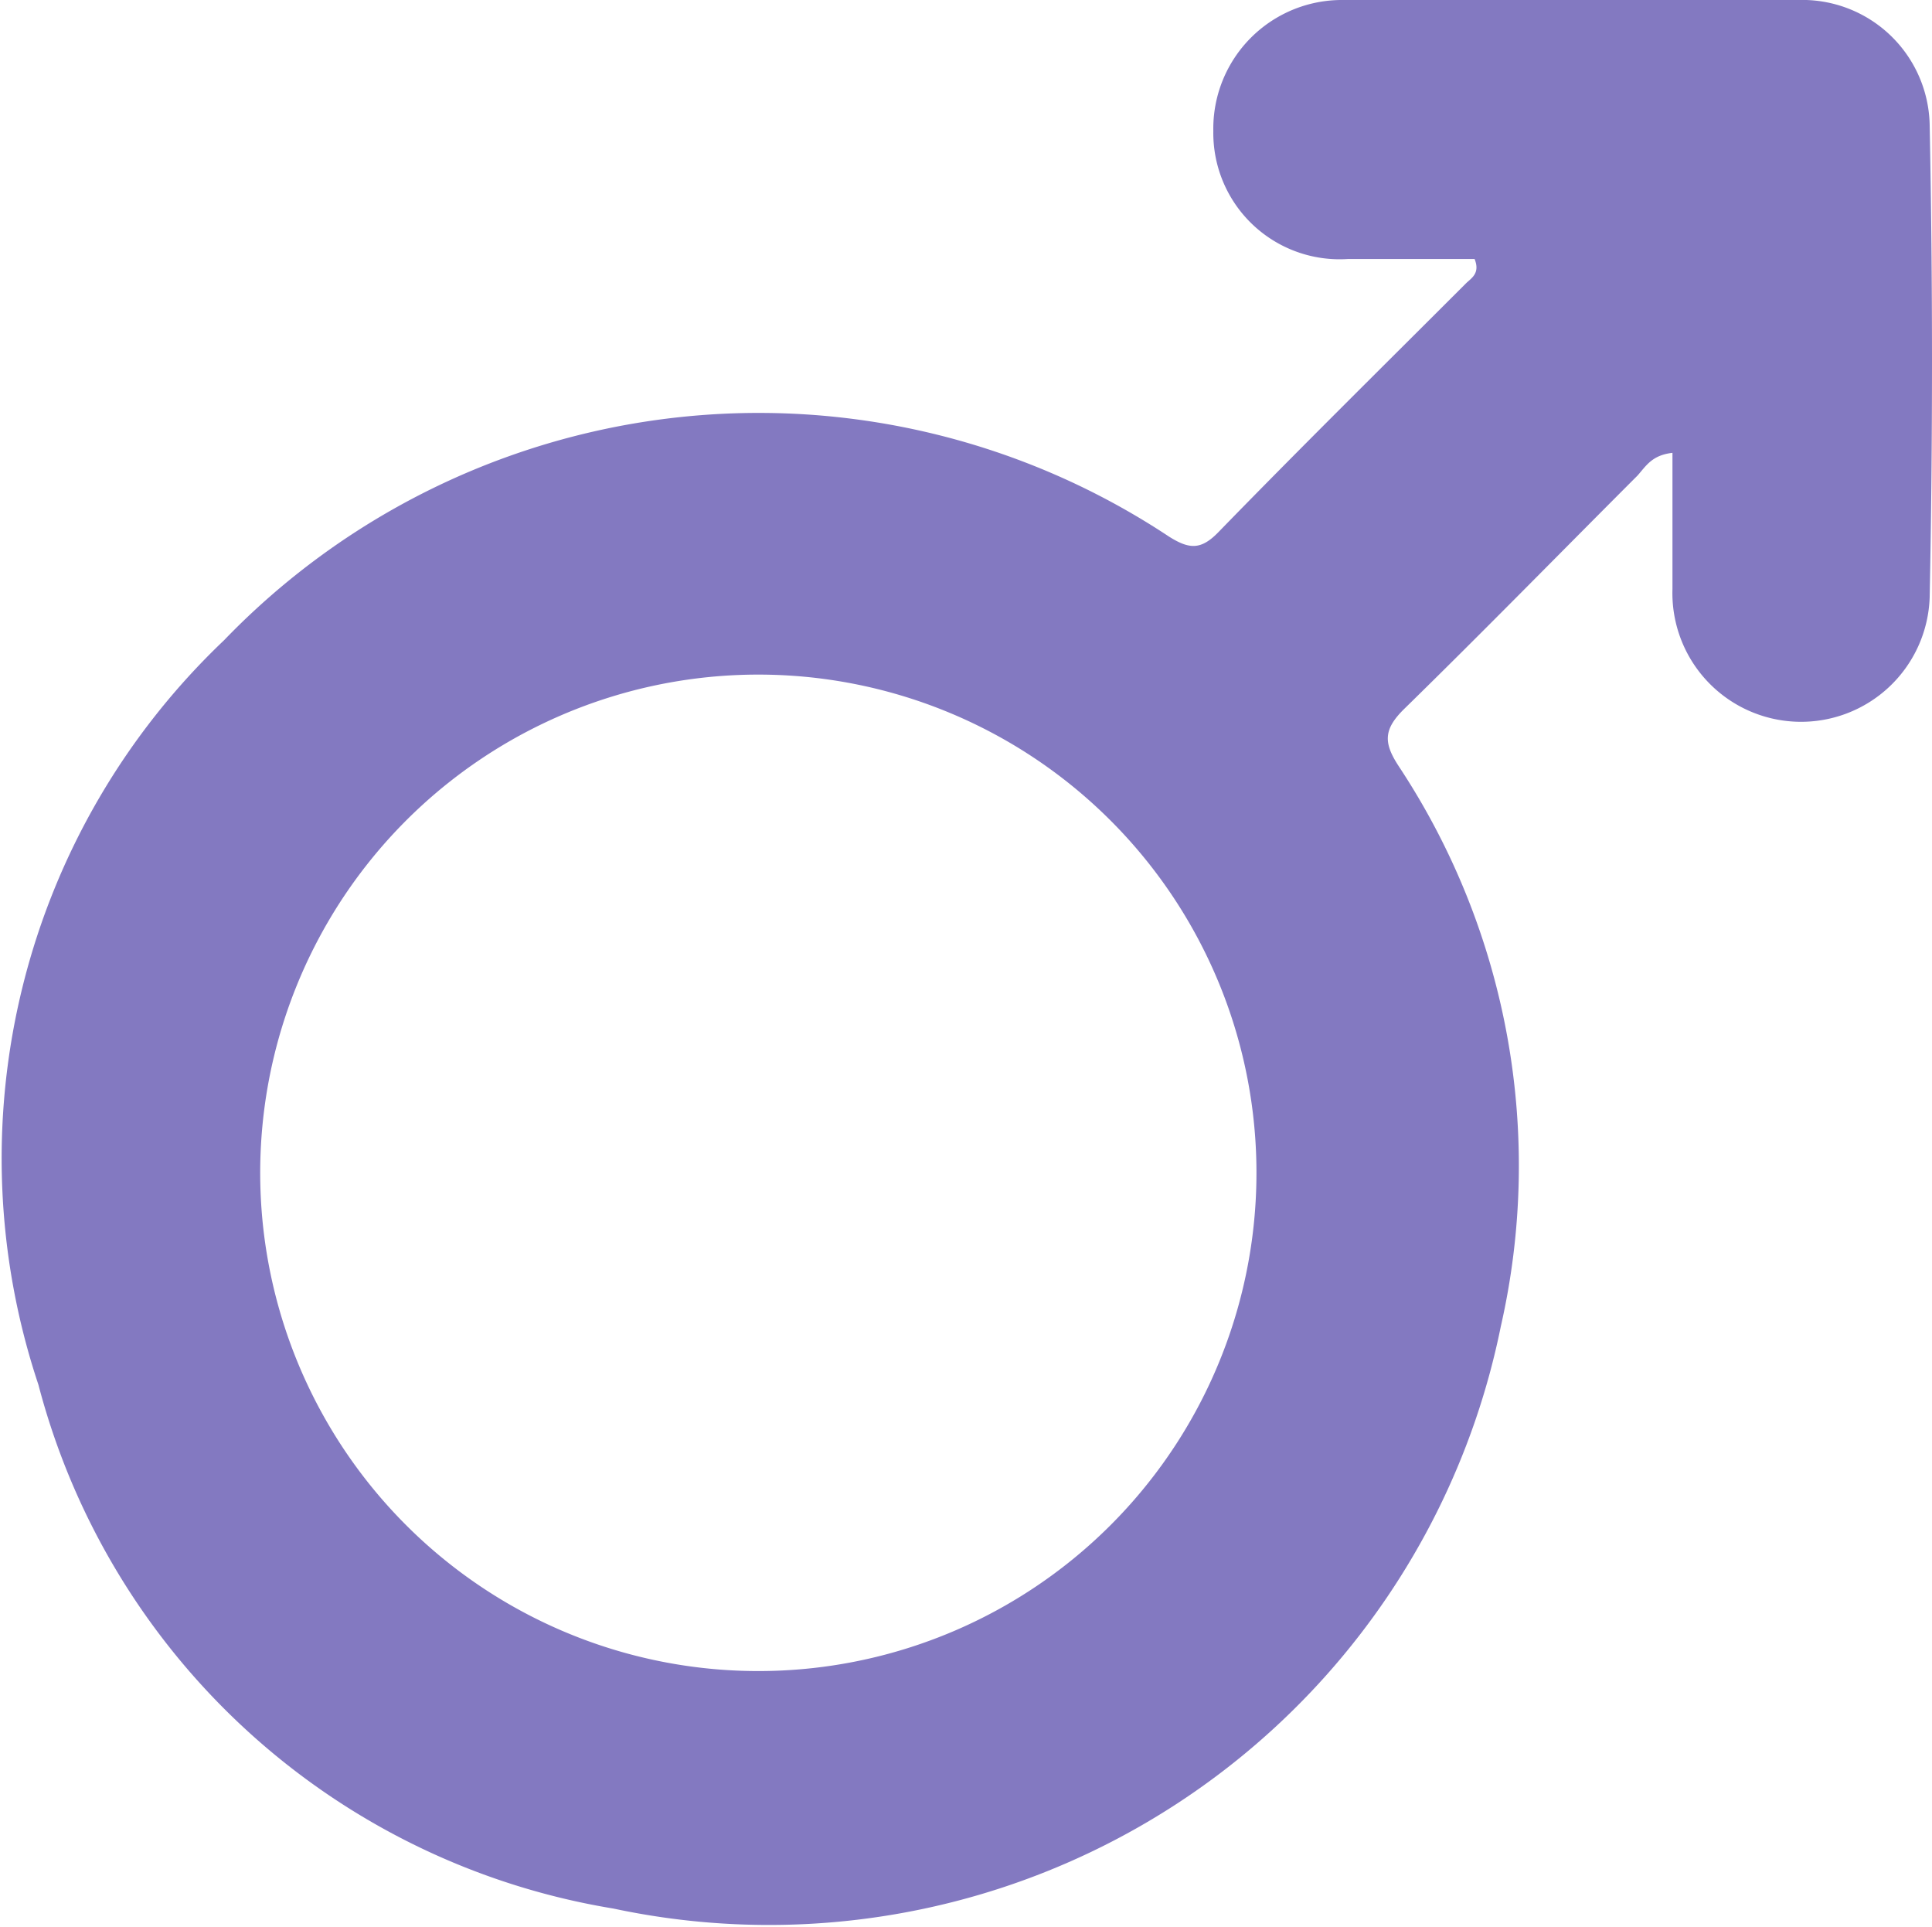 <svg xmlns="http://www.w3.org/2000/svg" viewBox="0 0 33.2 33.11">
    <g id="Layer_2" data-name="Layer 2">
        <g id="Layer_1-2" data-name="Layer 1">
            <path
                d="M28.14,8.17c-1.34,1.34-2.66,2.69-4,4-.37.36-.37.59-.1,1a12.44,12.44,0,0,1,1.75,9.62,12.83,12.83,0,0,1-15.25,10,12.27,12.27,0,0,1-9.88-9A12.28,12.28,0,0,1,3.85,11,12.76,12.76,0,0,1,20.09,9.22c.35.22.55.23.85-.08,1.4-1.44,2.83-2.85,4.25-4.27.09-.09.25-.17.15-.42H23.16a2.17,2.17,0,0,1-2.31-2.2A2.21,2.21,0,0,1,23.08,0Q27,0,30.9,0a2.19,2.19,0,0,1,2.26,2.15q.08,4.06,0,8.11a2.21,2.21,0,0,1-4.42-.14c0-.77,0-1.53,0-2.34C28.39,7.82,28.29,8,28.14,8.17ZM13,11.59A8.56,8.56,0,1,0,21.59,20,8.56,8.56,0,0,0,13,11.59Z"
                fill="#8379c1" />
        </g>
    </g>
</svg>